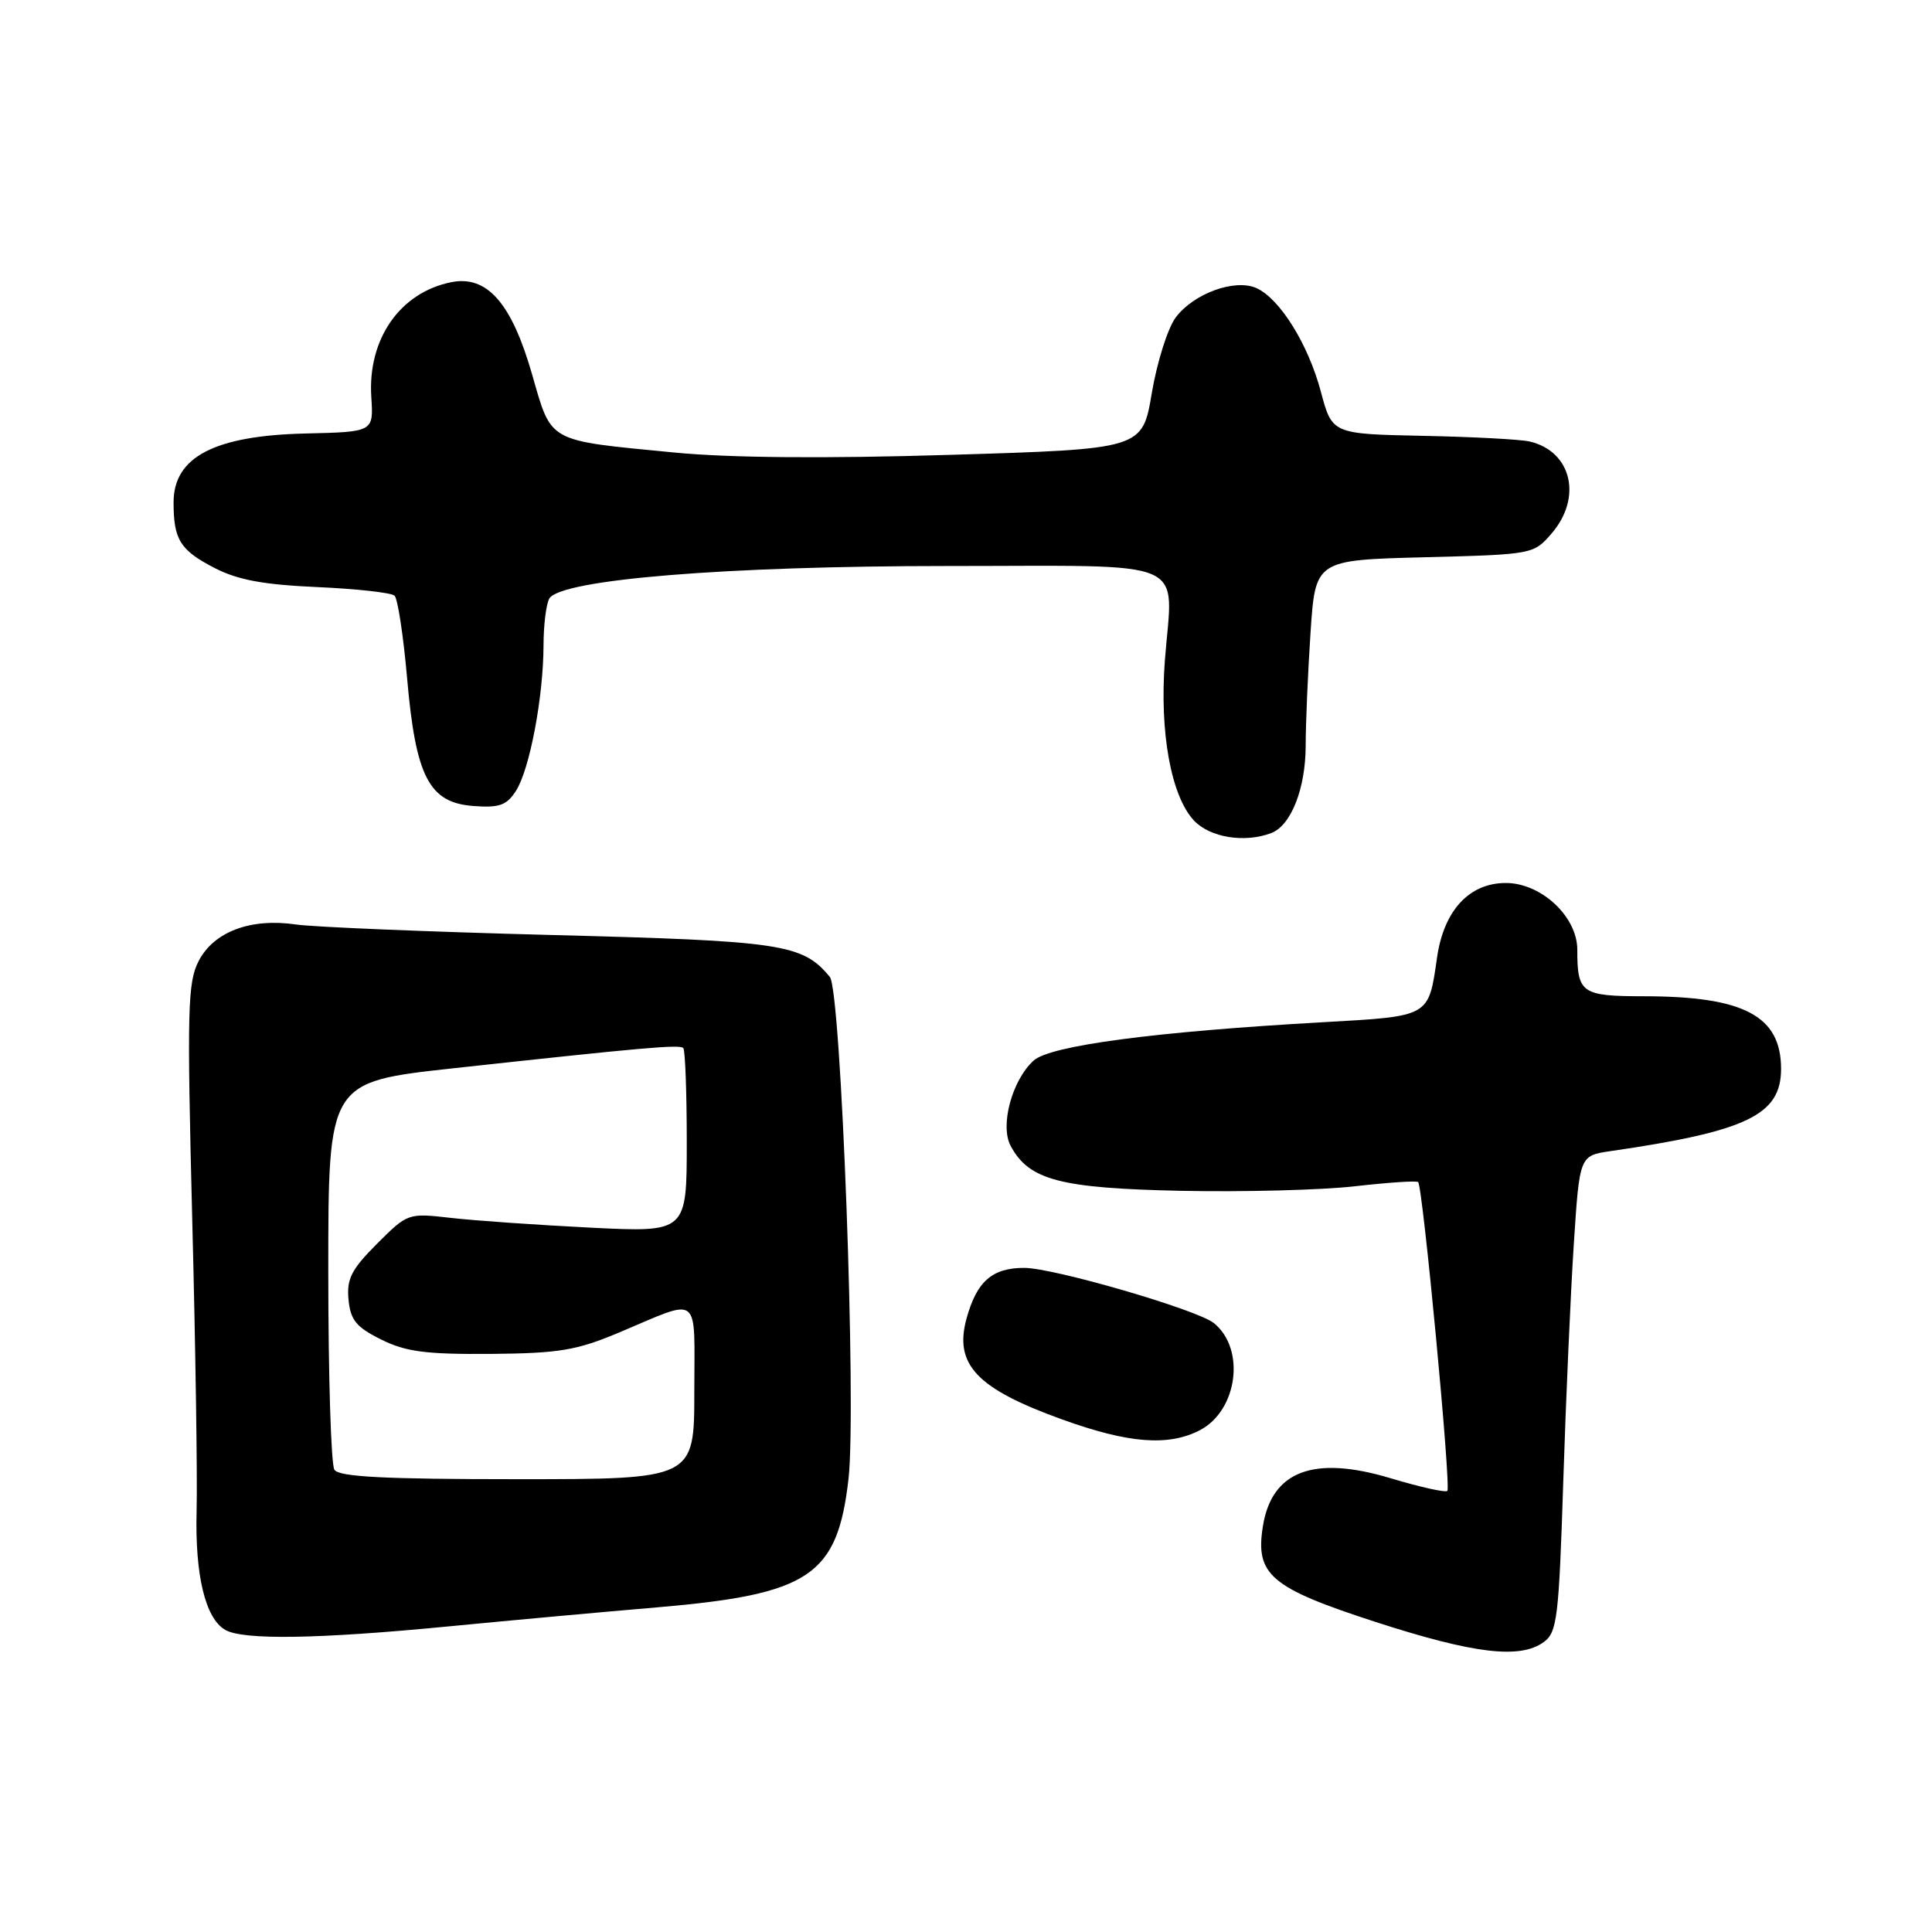 <?xml version="1.0" encoding="UTF-8" standalone="no"?>
<!DOCTYPE svg PUBLIC "-//W3C//DTD SVG 1.1//EN" "http://www.w3.org/Graphics/SVG/1.1/DTD/svg11.dtd" >
<svg xmlns="http://www.w3.org/2000/svg" xmlns:xlink="http://www.w3.org/1999/xlink" version="1.1" viewBox="0 0 256 256">
 <g >
 <path fill="currentColor"
d=" M 204.56 217.58 C 206.33 216.29 206.56 214.39 207.14 196.33 C 207.49 185.42 208.12 171.24 208.54 164.81 C 209.30 153.13 209.30 153.13 213.40 152.53 C 231.50 149.90 236.00 147.73 236.00 141.63 C 236.00 134.62 231.09 132.02 217.86 132.01 C 209.54 132.00 209.00 131.62 209.00 125.84 C 209.00 121.46 204.22 117.00 199.53 117.00 C 194.68 117.00 191.32 120.64 190.42 126.85 C 189.27 134.81 189.56 134.64 175.29 135.45 C 152.95 136.71 139.17 138.54 136.96 140.53 C 134.10 143.13 132.47 149.15 133.92 151.84 C 136.34 156.37 140.45 157.45 156.50 157.79 C 164.75 157.96 175.10 157.69 179.50 157.19 C 183.90 156.69 187.68 156.43 187.91 156.63 C 188.52 157.16 192.30 197.04 191.78 197.55 C 191.54 197.80 188.15 197.04 184.25 195.87 C 174.07 192.81 168.52 194.90 167.34 202.23 C 166.31 208.67 168.33 210.39 182.25 214.91 C 195.30 219.14 201.42 219.87 204.56 217.58 Z  M 59.50 215.50 C 67.75 214.70 80.12 213.57 87.00 212.99 C 107.31 211.26 110.95 208.82 112.43 195.99 C 113.51 186.52 111.46 131.26 109.96 129.45 C 106.33 125.07 103.70 124.68 73.00 123.89 C 56.77 123.47 41.57 122.84 39.22 122.50 C 33.22 121.62 28.34 123.45 26.33 127.33 C 24.86 130.16 24.77 133.76 25.47 161.50 C 25.91 178.55 26.17 195.99 26.05 200.25 C 25.83 208.70 27.20 214.43 29.83 215.96 C 32.19 217.34 42.11 217.19 59.50 215.50 Z  M 158.97 189.52 C 163.99 186.92 165.08 178.75 160.85 175.32 C 158.68 173.55 139.62 168.00 135.71 168.00 C 131.47 168.00 129.43 169.79 128.08 174.68 C 126.39 180.80 129.39 183.99 140.73 188.08 C 149.53 191.26 154.80 191.67 158.97 189.52 Z  M 168.46 110.38 C 171.08 109.37 173.00 104.48 173.01 98.80 C 173.01 95.88 173.30 89.16 173.65 83.86 C 174.29 74.21 174.29 74.21 188.74 73.84 C 203.13 73.47 203.21 73.45 205.60 70.68 C 209.71 65.91 208.24 59.79 202.68 58.50 C 201.48 58.22 195.10 57.88 188.51 57.75 C 176.51 57.50 176.51 57.50 175.01 51.86 C 173.33 45.59 169.60 39.60 166.50 38.18 C 163.65 36.89 158.14 38.89 155.78 42.08 C 154.73 43.49 153.31 47.99 152.62 52.08 C 151.37 59.50 151.37 59.50 125.93 60.27 C 109.29 60.78 96.64 60.67 89.34 59.96 C 72.33 58.31 73.14 58.75 70.47 49.49 C 67.77 40.13 64.52 36.45 59.80 37.39 C 53.00 38.75 48.70 44.93 49.20 52.62 C 49.50 57.23 49.50 57.23 40.50 57.44 C 28.42 57.72 23.00 60.55 23.00 66.57 C 23.00 71.50 23.86 72.89 28.37 75.23 C 31.48 76.84 34.84 77.47 42.00 77.79 C 47.23 78.02 51.85 78.53 52.28 78.93 C 52.70 79.33 53.45 84.23 53.94 89.83 C 55.08 102.94 56.85 106.37 62.74 106.80 C 66.16 107.06 67.14 106.71 68.36 104.80 C 70.18 101.99 71.99 92.41 72.02 85.57 C 72.02 82.78 72.38 79.96 72.80 79.29 C 74.40 76.78 96.19 75.00 125.43 75.00 C 158.31 75.00 155.40 73.74 154.35 87.53 C 153.63 97.04 155.17 105.48 158.21 108.73 C 160.33 110.98 164.94 111.73 168.46 110.38 Z  M 44.31 194.75 C 43.86 194.06 43.50 182.22 43.50 168.43 C 43.50 143.37 43.50 143.37 60.00 141.56 C 85.39 138.79 90.04 138.38 90.54 138.87 C 90.79 139.13 91.00 144.73 91.00 151.32 C 91.00 163.30 91.00 163.30 78.25 162.67 C 71.24 162.32 62.92 161.74 59.77 161.38 C 54.07 160.73 54.02 160.74 49.95 164.81 C 46.56 168.21 45.92 169.46 46.18 172.20 C 46.44 174.92 47.20 175.85 50.50 177.49 C 53.77 179.12 56.41 179.46 65.00 179.40 C 74.07 179.32 76.38 178.94 82.00 176.58 C 93.02 171.95 92.00 171.16 92.00 184.38 C 92.00 196.00 92.00 196.00 68.56 196.00 C 50.90 196.00 44.92 195.69 44.31 194.75 Z "/>
</g>
</svg>